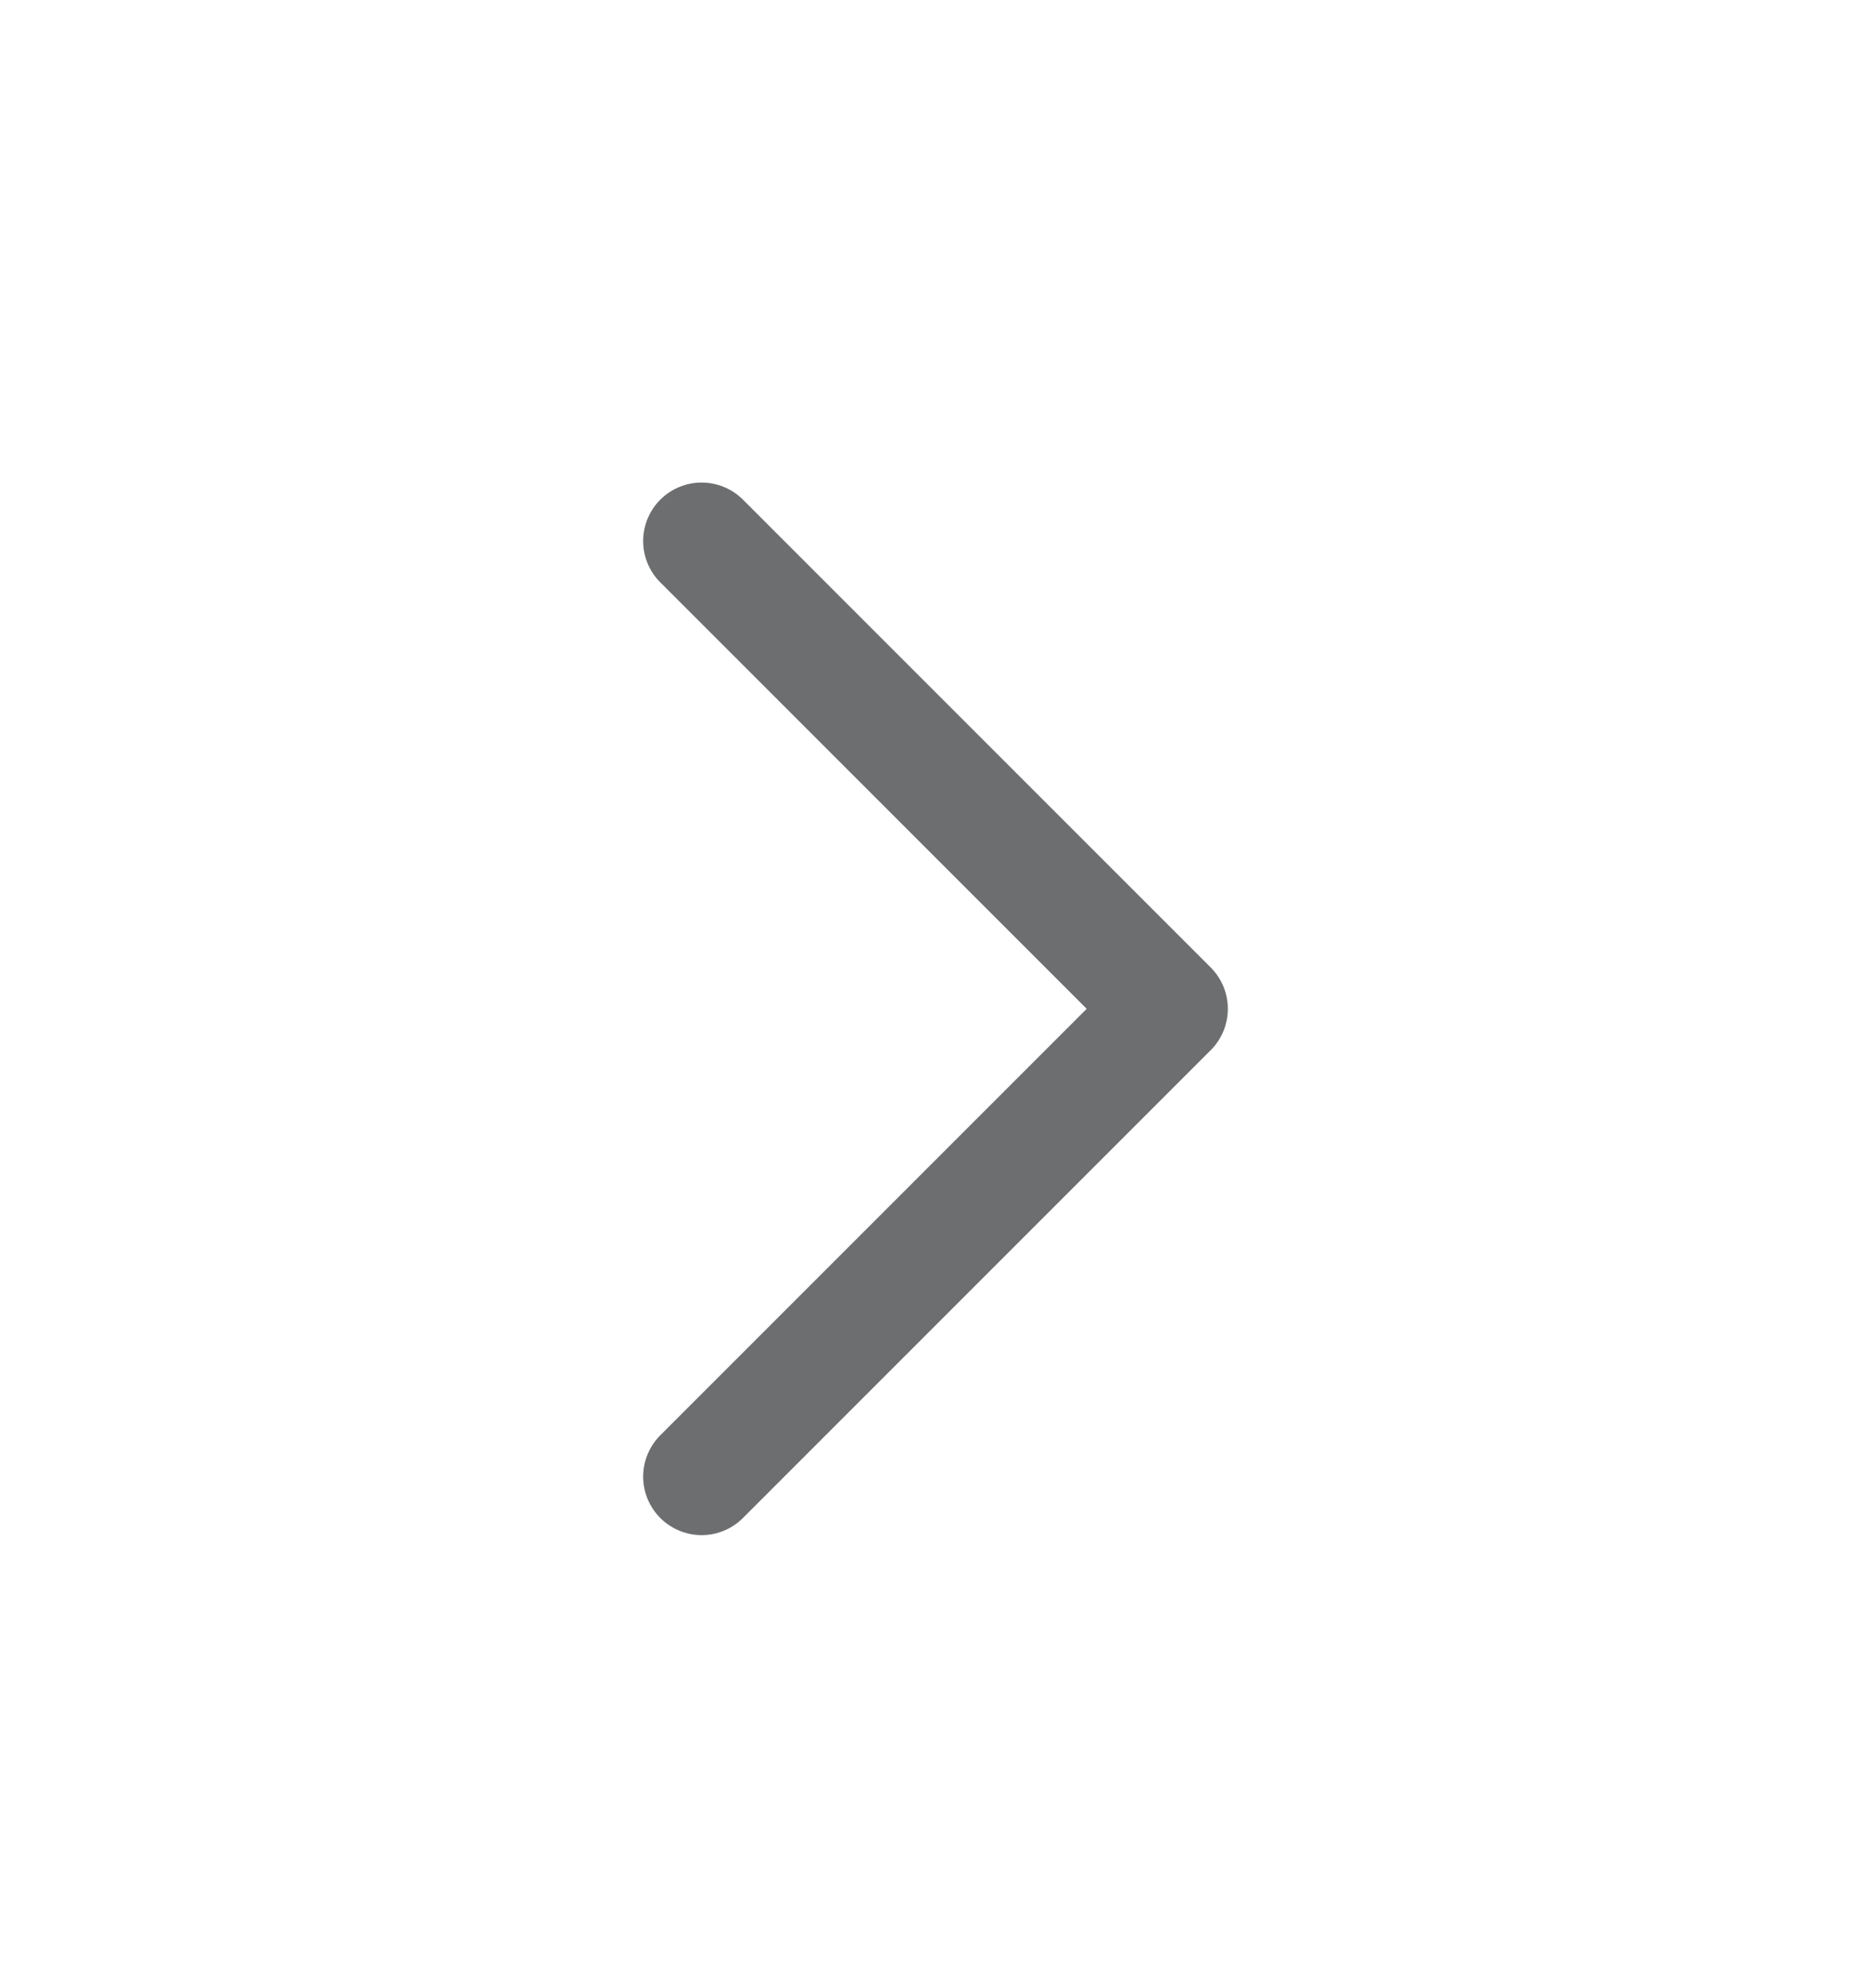 <svg width="16" height="17" viewBox="0 0 16 17" fill="none" xmlns="http://www.w3.org/2000/svg">
<g clip-path="url(#clip0_84_208356)">
<path d="M6 4.626L10 8.626L6 12.626" stroke="#6D6E6F" stroke-linecap="round" stroke-linejoin="round"/>
</g>
<defs>
<clipPath id="clip0_84_208356">
<rect width="16" height="16" fill="white" transform="translate(0 0.626)"/>
</clipPath>
</defs>
</svg>
